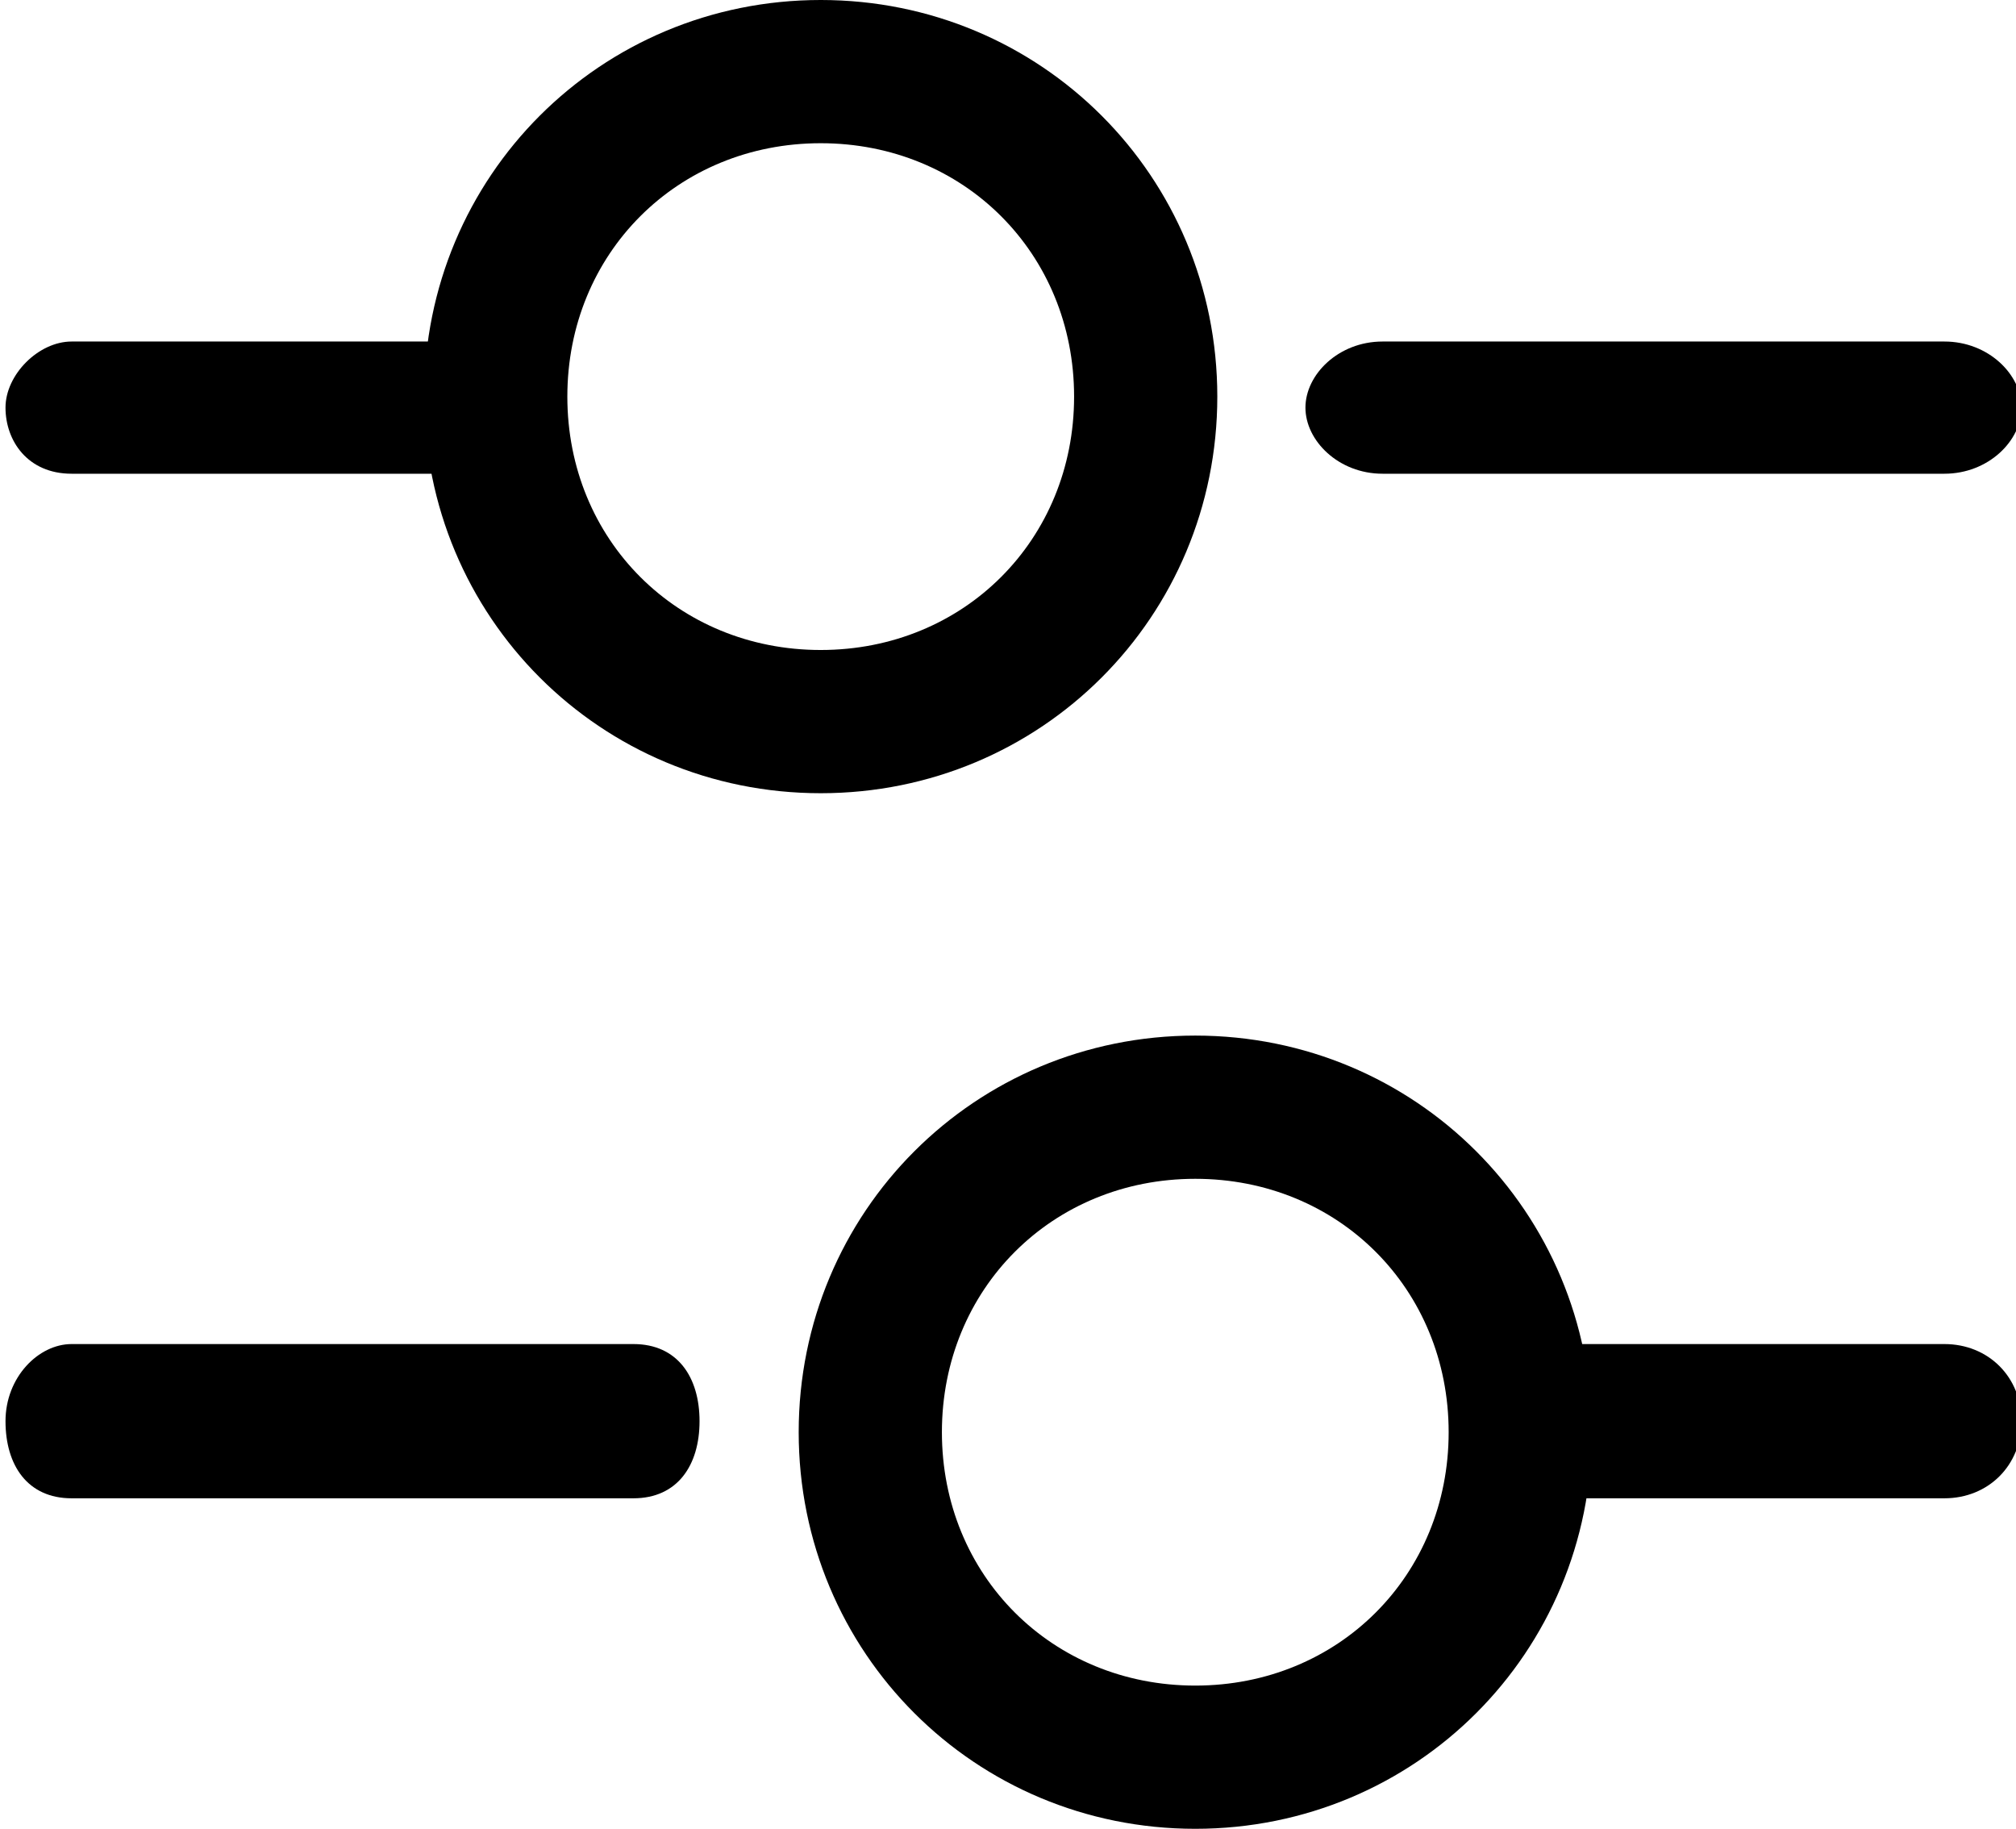 <?xml version="1.0" encoding="utf-8"?>
<!-- Generator: Adobe Illustrator 23.0.1, SVG Export Plug-In . SVG Version: 6.00 Build 0)  -->
<svg version="1.1" id="Слой_1" xmlns="http://www.w3.org/2000/svg" xmlns:xlink="http://www.w3.org/1999/xlink" x="0px" y="0px"
	 viewBox="0 0 18.3 16.6" style="enable-background:new 0 0 18.3 16.6;" xml:space="preserve">
<g id="Сгруппировать_9320" transform="translate(-7505.35 -1492.2)">
	<path d="M7523,1496.5h-5.1c-0.4,0-0.7-0.3-0.7-0.6s0.3-0.6,0.7-0.6h5.1c0.4,0,0.7,0.3,0.7,0.6S7523.4,1496.5,7523,1496.5z"/>
	<path d="M7509.4,1496.5h-3.4c-0.4,0-0.6-0.3-0.6-0.6s0.3-0.6,0.6-0.6h3.4c0.4,0,0.6,0.3,0.6,0.6S7509.8,1496.5,7509.4,1496.5z"/>
	<path d="M7512.8,1499.4c-2,0-3.6-1.6-3.6-3.6s1.6-3.6,3.6-3.6c2,0,3.6,1.6,3.6,3.6S7514.8,1499.4,7512.8,1499.4z M7512.8,1493.5
		c-1.3,0-2.3,1-2.3,2.3s1,2.3,2.3,2.3c1.3,0,2.3-1,2.3-2.3S7514.1,1493.5,7512.8,1493.5z"/>
	<path d="M7523,1505.8h-3.4c-0.4,0-0.7-0.3-0.7-0.7s0.3-0.7,0.7-0.7h3.4c0.4,0,0.7,0.3,0.7,0.7S7523.4,1505.8,7523,1505.8z"/>
	<path d="M7511.1,1505.8h-5.1c-0.4,0-0.6-0.3-0.6-0.7s0.3-0.7,0.6-0.7h5.1c0.4,0,0.6,0.3,0.6,0.7S7511.5,1505.8,7511.1,1505.8z"/>
	<path d="M7516.2,1508.8c-2,0-3.6-1.6-3.6-3.6s1.6-3.6,3.6-3.6c2,0,3.6,1.6,3.6,3.6S7518.2,1508.8,7516.2,1508.8z M7516.2,1502.9
		c-1.3,0-2.3,1-2.3,2.3s1,2.3,2.3,2.3c1.3,0,2.3-1,2.3-2.3S7517.5,1502.9,7516.2,1502.9z"/>
</g>
</svg>
